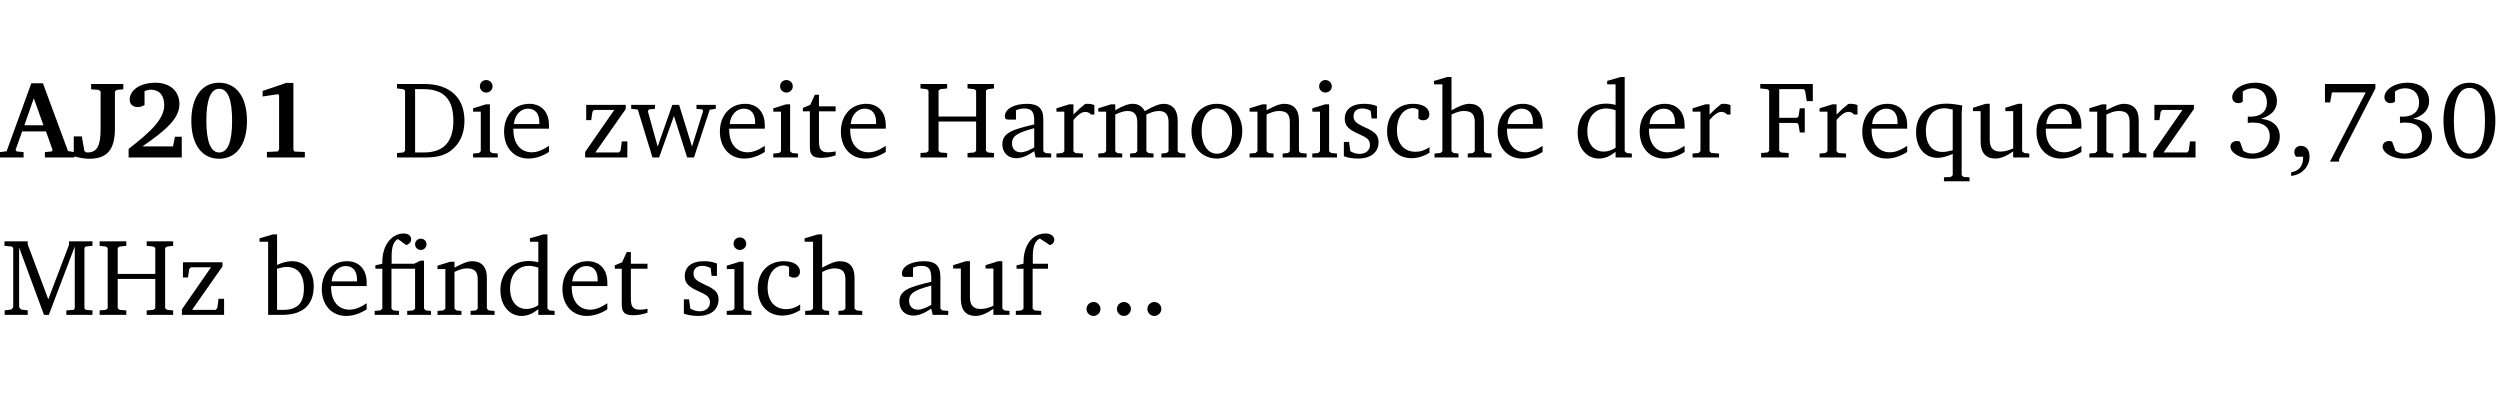 <?xml version="1.0" encoding="UTF-8" standalone="no"?>
<svg
   width="218.384pt"
   height="35.584pt"
   viewBox="0 0 218.384 35.584"
   version="1.2"
   id="svg262"
   sodipodi:docname="693ec7c458a2.pdf"
   xmlns:inkscape="http://www.inkscape.org/namespaces/inkscape"
   xmlns:sodipodi="http://sodipodi.sourceforge.net/DTD/sodipodi-0.dtd"
   xmlns:xlink="http://www.w3.org/1999/xlink"
   xmlns="http://www.w3.org/2000/svg"
   xmlns:svg="http://www.w3.org/2000/svg">
  <sodipodi:namedview
     id="namedview264"
     pagecolor="#ffffff"
     bordercolor="#000000"
     borderopacity="0.25"
     inkscape:showpageshadow="2"
     inkscape:pageopacity="0.0"
     inkscape:pagecheckerboard="0"
     inkscape:deskcolor="#d1d1d1"
     inkscape:document-units="pt" />
  <defs
     id="defs109">
    <g
       id="g107">
      <symbol
         overflow="visible"
         id="glyph0-0">
        <path
           style="stroke:none"
           d=""
           id="path2" />
      </symbol>
      <symbol
         overflow="visible"
         id="glyph0-1">
        <path
           style="stroke:none"
           d="m 2.625,-6.484 -2.156,5.938 -0.578,0.078 V 0 h 2.062 V -0.469 L 1.344,-0.531 1.25,-0.656 1.828,-2.281 H 3.906 l 0.578,1.625 -0.062,0.125 -0.609,0.062 V 0 h 2.578 v -0.469 l -0.562,-0.094 -2.188,-5.922 z m 0.219,1.312 L 3.688,-2.812 H 2.016 Z m 0,0"
           id="path5" />
      </symbol>
      <symbol
         overflow="visible"
         id="glyph0-2">
        <path
           style="stroke:none"
           d="M 2.453,-5.766 V -2.5 c 0,1.406 -0.266,2.062 -1.141,2.062 -0.047,0 -0.094,-0.016 -0.141,-0.016 L 1.031,-0.578 0.812,-1.844 H 0.109 v 1.734 c 0.469,0.141 0.922,0.219 1.375,0.219 1.562,0 2.219,-0.828 2.219,-2.609 V -5.766 L 3.859,-5.906 4.438,-5.953 v -0.469 H 1.625 v 0.469 l 0.672,0.047 z m 0,0"
           id="path8" />
      </symbol>
      <symbol
         overflow="visible"
         id="glyph0-3">
        <path
           style="stroke:none"
           d="m 1.656,-0.969 c 2.125,-1.453 3.234,-2.469 3.234,-3.703 0,-1.109 -0.812,-1.859 -2.094,-1.859 -1.375,0 -2.25,0.672 -2.25,1.469 0,0.391 0.266,0.656 0.688,0.656 0.188,0 0.391,-0.047 0.609,-0.172 v -1.219 c 0.188,-0.078 0.375,-0.125 0.547,-0.125 0.734,0 1.172,0.484 1.172,1.344 0,1.188 -1.078,2.25 -3.109,3.828 V 0 H 5.094 V -1.812 H 4.5 l -0.172,0.844 z m 0,0"
           id="path11" />
      </symbol>
      <symbol
         overflow="visible"
         id="glyph0-4">
        <path
           style="stroke:none"
           d="m 2.797,-6.531 c -1.469,0 -2.422,1.219 -2.422,3.328 0,2.109 0.953,3.312 2.422,3.312 1.484,0 2.438,-1.203 2.438,-3.312 0,-2.109 -0.953,-3.328 -2.438,-3.328 z M 2.812,-6 c 0.75,0 1.125,0.938 1.125,2.781 0,1.859 -0.375,2.781 -1.125,2.781 -0.75,0 -1.125,-0.938 -1.125,-2.797 C 1.688,-5.078 2.078,-6 2.812,-6 Z m 0,0"
           id="path14" />
      </symbol>
      <symbol
         overflow="visible"
         id="glyph0-5">
        <path
           style="stroke:none"
           d="m 3.109,-6.516 -2.062,0.703 v 0.484 l 1.359,-0.203 0.078,0.125 v 4.703 L 2.375,-0.531 1.422,-0.484 V 0 h 3.312 v -0.484 l -0.906,-0.031 -0.094,-0.156 v -5.844 z m 0,0"
           id="path17" />
      </symbol>
      <symbol
         overflow="visible"
         id="glyph1-0">
        <path
           style="stroke:none"
           d=""
           id="path20" />
      </symbol>
      <symbol
         overflow="visible"
         id="glyph1-1">
        <path
           style="stroke:none"
           d="M 2.672,-6.422 H 0.312 v 0.391 l 0.547,0.062 0.156,0.125 v 5.266 L 0.859,-0.438 0.312,-0.391 V 0 h 2.359 c 0.969,0 1.688,-0.109 2.344,-0.594 0.781,-0.594 1.188,-1.484 1.188,-2.625 0,-2 -1.266,-3.203 -3.531,-3.203 z m -0.781,0.453 h 0.75 c 1.75,0 2.594,0.891 2.594,2.75 0,1.859 -0.844,2.781 -2.594,2.781 h -0.75 z m 0,0"
           id="path23" />
      </symbol>
      <symbol
         overflow="visible"
         id="glyph1-2">
        <path
           style="stroke:none"
           d="m 1.469,-6.766 c -0.297,0 -0.547,0.234 -0.547,0.547 0,0.312 0.25,0.547 0.547,0.547 0.312,0 0.562,-0.234 0.562,-0.547 0,-0.297 -0.25,-0.547 -0.562,-0.547 z m -0.031,2.125 -1.109,0.344 V -4 H 1 v 3.453 L 0.844,-0.391 0.328,-0.344 V 0 h 2.156 V -0.344 L 1.969,-0.391 1.797,-0.547 v -4.094 z m 0,0"
           id="path26" />
      </symbol>
      <symbol
         overflow="visible"
         id="glyph1-3">
        <path
           style="stroke:none"
           d="m 4.281,-1.016 c -0.547,0.359 -1.016,0.562 -1.5,0.562 -0.969,0 -1.609,-0.734 -1.609,-1.953 0,-0.031 0,-0.078 0,-0.109 H 4.281 c 0,-0.109 0,-0.203 0,-0.297 0,-1.172 -0.672,-1.875 -1.719,-1.875 -1.281,0 -2.203,0.984 -2.203,2.422 0,1.406 0.859,2.359 2.125,2.359 0.609,0 1.219,-0.203 1.797,-0.578 z M 3.438,-2.922 H 1.219 c 0.062,-0.812 0.609,-1.344 1.219,-1.344 0.641,0 1,0.422 1,1.203 0,0.047 0,0.094 0,0.141 z m 0,0"
           id="path29" />
      </symbol>
      <symbol
         overflow="visible"
         id="glyph1-4">
        <path
           style="stroke:none"
           d="M 0.438,0 H 4.125 V -1.406 H 3.641 L 3.531,-0.594 3.391,-0.438 h -2.062 l 2.656,-3.797 V -4.594 H 0.531 v 1.328 h 0.438 L 1.078,-4 1.219,-4.156 H 2.984 L 0.438,-0.484 Z m 0,0"
           id="path32" />
      </symbol>
      <symbol
         overflow="visible"
         id="glyph1-5">
        <path
           style="stroke:none"
           d="M -0.016,-4.594 V -4.25 L 0.562,-4.188 1.844,0 H 2.422 L 3.719,-3.625 4.875,0 H 5.469 L 6.844,-4.172 7.375,-4.25 V -4.594 H 5.688 V -4.25 l 0.516,0.047 0.062,0.156 -0.969,3.094 -1.125,-3.641 H 3.578 L 2.297,-0.953 1.438,-4.047 1.547,-4.203 2.062,-4.25 v -0.344 z m 0,0"
           id="path35" />
      </symbol>
      <symbol
         overflow="visible"
         id="glyph1-6">
        <path
           style="stroke:none"
           d="m 0.844,-4.031 v 3.094 c 0,0.672 0.203,0.969 1,0.969 0.359,0 0.797,-0.062 1.25,-0.219 v -0.344 c -0.219,0.047 -0.438,0.078 -0.672,0.078 -0.656,0 -0.781,-0.328 -0.781,-1.047 V -4.031 H 3.094 v -0.438 H 1.641 V -5.484 H 1.281 L 0.875,-4.594 0.234,-4.328 v 0.297 z m 0,0"
           id="path38" />
      </symbol>
      <symbol
         overflow="visible"
         id="glyph1-7">
        <path
           style="stroke:none"
           d="m 0.312,-6.422 v 0.391 l 0.547,0.062 0.156,0.125 v 5.266 L 0.859,-0.438 0.312,-0.391 V 0 H 2.641 V -0.391 L 2.047,-0.438 1.891,-0.578 v -2.562 h 3.281 v 2.562 L 5.016,-0.438 4.422,-0.391 V 0 h 2.312 V -0.391 L 6.203,-0.438 6.031,-0.578 V -5.844 l 0.172,-0.125 0.531,-0.062 v -0.391 h -2.312 v 0.391 l 0.594,0.062 0.156,0.125 v 2.266 H 1.891 V -5.844 l 0.156,-0.125 0.594,-0.062 v -0.391 z m 0,0"
           id="path41" />
      </symbol>
      <symbol
         overflow="visible"
         id="glyph1-8">
        <path
           style="stroke:none"
           d="M 3.188,-0.547 3.312,0 H 4.672 V -0.344 L 4.156,-0.391 3.984,-0.547 V -3.312 c 0,-0.969 -0.422,-1.375 -1.422,-1.375 -1.203,0 -1.938,0.484 -1.938,1.078 0,0.219 0.078,0.297 0.297,0.297 H 1.594 V -4.125 c 0.25,-0.109 0.484,-0.156 0.719,-0.156 0.688,0 0.875,0.328 0.875,1.078 v 0.312 C 1.281,-2.438 0.406,-2.156 0.406,-1.156 c 0,0.719 0.469,1.219 1.219,1.219 0.453,0 0.969,-0.203 1.562,-0.609 z m 0,-0.328 C 2.719,-0.609 2.328,-0.453 2.016,-0.453 1.531,-0.453 1.25,-0.766 1.25,-1.234 1.25,-1.938 1.844,-2.188 3.188,-2.562 Z m 0,0"
           id="path44" />
      </symbol>
      <symbol
         overflow="visible"
         id="glyph1-9">
        <path
           style="stroke:none"
           d="m 0.281,0 h 2.312 V -0.344 L 1.922,-0.391 1.766,-0.547 V -3.281 c 0.391,-0.453 0.719,-0.703 1.031,-0.703 0.203,0 0.375,0.078 0.5,0.234 H 3.594 V -4.578 C 3.391,-4.656 3.219,-4.688 3.016,-4.688 c -0.078,0 -0.156,0 -0.234,0.016 C 2.438,-4.406 2.094,-4.094 1.766,-3.75 v -0.891 h -0.375 L 0.281,-4.297 V -4 h 0.688 v 3.453 L 0.797,-0.391 0.281,-0.344 Z m 0,0"
           id="path47" />
      </symbol>
      <symbol
         overflow="visible"
         id="glyph1-10">
        <path
           style="stroke:none"
           d="M 4.344,-4.047 C 4.125,-4.469 3.766,-4.688 3.297,-4.688 c -0.406,0 -0.906,0.188 -1.531,0.562 v -0.516 h -0.375 L 0.281,-4.297 V -4 h 0.688 v 3.453 L 0.797,-0.391 0.281,-0.344 V 0 H 2.375 V -0.344 L 1.922,-0.391 1.766,-0.547 V -3.75 C 2.188,-3.953 2.531,-4.062 2.844,-4.062 c 0.578,0 0.844,0.312 0.844,0.984 v 2.531 L 3.531,-0.391 3.062,-0.344 V 0 H 5.109 V -0.344 L 4.656,-0.391 4.484,-0.547 V -3.75 c 0.406,-0.203 0.781,-0.312 1.078,-0.312 0.594,0 0.859,0.312 0.859,0.984 v 2.531 L 6.25,-0.391 5.797,-0.344 V 0 h 2.094 V -0.344 L 7.375,-0.391 7.219,-0.547 v -2.688 c 0,-0.953 -0.484,-1.453 -1.234,-1.453 -0.375,0 -0.922,0.219 -1.641,0.641 z m 0,0"
           id="path50" />
      </symbol>
      <symbol
         overflow="visible"
         id="glyph1-11">
        <path
           style="stroke:none"
           d="m 2.578,-4.688 c -1.297,0 -2.219,0.953 -2.219,2.391 0,1.406 0.938,2.391 2.219,2.391 1.281,0 2.219,-0.984 2.219,-2.391 0,-1.422 -0.938,-2.391 -2.219,-2.391 z m 0,0.406 c 0.766,0 1.328,0.75 1.328,1.984 0,1.234 -0.562,1.969 -1.328,1.969 -0.766,0 -1.328,-0.75 -1.328,-1.969 0,-1.25 0.547,-1.984 1.328,-1.984 z m 0,0"
           id="path53" />
      </symbol>
      <symbol
         overflow="visible"
         id="glyph1-12">
        <path
           style="stroke:none"
           d="M 0.281,0 H 2.375 V -0.344 L 1.922,-0.391 1.766,-0.547 V -3.75 c 0.406,-0.203 0.766,-0.312 1.062,-0.312 0.703,0 0.969,0.281 0.969,0.984 v 2.531 l -0.156,0.156 -0.469,0.047 V 0 h 2.094 V -0.344 L 4.75,-0.391 4.594,-0.547 v -2.688 c 0,-0.969 -0.469,-1.453 -1.297,-1.453 -0.406,0 -0.891,0.219 -1.531,0.562 v -0.516 h -0.375 L 0.281,-4.297 V -4 h 0.688 v 3.453 L 0.797,-0.391 0.281,-0.344 Z m 0,0"
           id="path56" />
      </symbol>
      <symbol
         overflow="visible"
         id="glyph1-13">
        <path
           style="stroke:none"
           d="M 3.297,-4.484 C 2.969,-4.625 2.594,-4.688 2.172,-4.688 c -1.094,0 -1.688,0.484 -1.688,1.328 0,0.641 0.422,0.953 1.234,1.312 0.625,0.281 0.969,0.453 0.969,0.953 0,0.453 -0.344,0.781 -0.906,0.781 -0.266,0 -0.531,-0.078 -0.812,-0.234 l -0.109,-0.812 H 0.406 v 1.25 c 0.328,0.125 0.75,0.203 1.234,0.203 1.125,0 1.797,-0.547 1.797,-1.438 0,-0.359 -0.141,-0.641 -0.375,-0.828 -0.312,-0.25 -0.672,-0.391 -1,-0.547 C 1.516,-2.984 1.25,-3.188 1.25,-3.594 c 0,-0.438 0.281,-0.688 0.781,-0.688 0.234,0 0.469,0.062 0.719,0.203 l 0.078,0.672 h 0.469 z m 0,0"
           id="path59" />
      </symbol>
      <symbol
         overflow="visible"
         id="glyph1-14">
        <path
           style="stroke:none"
           d="m 4.062,-0.406 v -0.5 C 3.656,-0.625 3.266,-0.5 2.844,-0.5 c -0.984,0 -1.625,-0.688 -1.625,-1.875 0,-1.203 0.594,-1.938 1.406,-1.938 0.172,0 0.312,0.047 0.469,0.141 v 0.781 C 3.234,-3.297 3.375,-3.25 3.516,-3.25 c 0.328,0 0.531,-0.203 0.531,-0.516 C 4.047,-4.312 3.531,-4.688 2.625,-4.688 c -1.344,0 -2.266,0.953 -2.266,2.391 0,1.406 0.844,2.359 2.141,2.359 0.516,0 1.031,-0.156 1.562,-0.469 z m 0,0"
           id="path62" />
      </symbol>
      <symbol
         overflow="visible"
         id="glyph1-15">
        <path
           style="stroke:none"
           d="M 1.344,-7.031 0.188,-6.688 v 0.297 h 0.734 v 5.844 L 0.75,-0.391 0.234,-0.344 V 0 h 2.094 V -0.344 L 1.891,-0.391 1.719,-0.547 V -3.75 c 0.406,-0.203 0.766,-0.312 1.062,-0.312 0.703,0 0.969,0.281 0.969,0.984 v 2.531 l -0.172,0.156 -0.438,0.047 V 0 H 5.219 v -0.344 l -0.5,-0.047 -0.172,-0.156 v -2.688 c 0,-0.969 -0.453,-1.453 -1.281,-1.453 -0.422,0 -0.906,0.219 -1.547,0.562 v -2.906 z m 0,0"
           id="path65" />
      </symbol>
      <symbol
         overflow="visible"
         id="glyph1-16">
        <path
           style="stroke:none"
           d="M 3.656,-6.391 V -4.594 C 3.359,-4.672 3.078,-4.703 2.812,-4.703 c -1.453,0 -2.469,1.016 -2.469,2.547 0,1.344 0.797,2.25 1.844,2.25 0.531,0 0.984,-0.203 1.469,-0.594 V 0 H 5.078 V -0.344 L 4.625,-0.391 4.453,-0.547 V -7.031 H 4.094 L 2.922,-6.688 v 0.297 z m 0,5.547 C 3.312,-0.625 2.969,-0.516 2.625,-0.516 c -0.859,0 -1.438,-0.672 -1.438,-1.797 0,-1.203 0.672,-1.969 1.641,-1.969 0.219,0 0.516,0.047 0.828,0.156 z m 0,0"
           id="path68" />
      </symbol>
      <symbol
         overflow="visible"
         id="glyph1-17">
        <path
           style="stroke:none"
           d="M 0.312,0 H 2.719 V -0.391 L 2.047,-0.438 1.891,-0.578 v -2.438 h 1.562 L 3.578,-2.875 3.688,-2.188 H 4.125 V -4.297 H 3.688 l -0.109,0.703 -0.125,0.125 h -1.562 v -2.5 H 4.031 l 0.125,0.141 0.141,0.906 h 0.531 v -1.5 h -4.594 v 0.391 l 0.625,0.062 0.156,0.125 v 5.266 L 0.859,-0.438 0.312,-0.391 Z m 0,0"
           id="path71" />
      </symbol>
      <symbol
         overflow="visible"
         id="glyph1-18">
        <path
           style="stroke:none"
           d="m 4.391,-4.547 c -0.516,-0.094 -0.969,-0.156 -1.375,-0.156 -1.641,0 -2.656,0.969 -2.656,2.5 0,1.359 0.766,2.234 1.875,2.234 0.406,0 0.828,-0.125 1.328,-0.344 v 1.859 l -0.172,0.156 -0.594,0.031 v 0.344 H 5.031 V 1.734 L 4.516,1.703 4.344,1.547 V -3.844 c 0,-0.094 0.031,-0.328 0.047,-0.703 z M 3.562,-4.188 v 3.562 c -0.391,0.094 -0.672,0.141 -0.891,0.141 -0.906,0 -1.453,-0.656 -1.453,-1.844 0,-1.234 0.625,-1.969 1.609,-1.969 0.203,0 0.438,0.047 0.734,0.109 z m 0,0"
           id="path74" />
      </symbol>
      <symbol
         overflow="visible"
         id="glyph1-19">
        <path
           style="stroke:none"
           d="M 1.359,-4.688 0.25,-4.344 v 0.297 H 0.922 V -1.375 c 0,0.969 0.469,1.469 1.281,1.469 0.469,0 0.984,-0.219 1.562,-0.625 V 0 h 1.406 V -0.344 L 4.719,-0.391 4.547,-0.547 V -4.688 H 4.188 l -1.109,0.344 v 0.297 h 0.688 v 3.25 C 3.359,-0.609 3,-0.516 2.656,-0.516 c -0.641,0 -0.938,-0.328 -0.938,-1.016 V -4.688 Z m 0,0"
           id="path77" />
      </symbol>
      <symbol
         overflow="visible"
         id="glyph1-20">
        <path
           style="stroke:none"
           d="m 3.031,-3.375 c 0.938,-0.266 1.422,-0.812 1.422,-1.547 0,-0.969 -0.734,-1.609 -1.875,-1.609 -1.203,0 -2.031,0.641 -2.031,1.266 0,0.312 0.219,0.516 0.531,0.516 0.141,0 0.266,-0.031 0.391,-0.125 v -0.891 c 0.266,-0.188 0.562,-0.281 0.906,-0.281 0.734,0 1.203,0.484 1.203,1.25 0,0.766 -0.516,1.234 -1.469,1.234 -0.078,0 -0.141,-0.016 -0.203,-0.016 v 0.562 c 0.172,-0.031 0.344,-0.031 0.5,-0.031 0.922,0 1.422,0.438 1.422,1.188 0,0.859 -0.641,1.516 -1.5,1.516 -0.297,0 -0.562,-0.078 -0.812,-0.234 L 1.219,-1.391 C 1.109,-1.422 1.016,-1.438 0.922,-1.438 c -0.297,0 -0.531,0.219 -0.531,0.484 0,0.5 0.75,1.062 1.891,1.062 1.484,0 2.422,-0.875 2.422,-1.953 0,-0.859 -0.609,-1.453 -1.672,-1.531 z m 0,0"
           id="path80" />
      </symbol>
      <symbol
         overflow="visible"
         id="glyph1-21">
        <path
           style="stroke:none"
           d="m 0.375,1.609 c 0.969,-0.094 1.609,-0.844 1.609,-1.672 0,-0.609 -0.281,-0.953 -0.766,-0.953 -0.312,0 -0.562,0.219 -0.562,0.531 0,0.172 0.047,0.297 0.156,0.422 h 0.609 c 0,0.031 0,0.078 0,0.094 0,0.703 -0.344,1.141 -1.047,1.266 z m 0,0"
           id="path83" />
      </symbol>
      <symbol
         overflow="visible"
         id="glyph1-22">
        <path
           style="stroke:none"
           d="M 0.672,-6.422 V -4.812 H 1.125 l 0.156,-0.875 h 2.953 l -3.125,6.047 H 1.906 V 0.141 L 5.078,-6.031 v -0.391 z m 0,0"
           id="path86" />
      </symbol>
      <symbol
         overflow="visible"
         id="glyph1-23">
        <path
           style="stroke:none"
           d="m 2.656,-6.531 c -1.359,0 -2.266,1.203 -2.266,3.312 0,2.125 0.906,3.328 2.266,3.328 1.375,0 2.266,-1.203 2.266,-3.328 0,-2.109 -0.891,-3.312 -2.266,-3.312 z m 0,0.453 c 0.875,0 1.359,0.969 1.359,2.859 0,1.906 -0.484,2.875 -1.359,2.875 -0.875,0 -1.359,-0.969 -1.359,-2.859 0,-1.906 0.484,-2.875 1.359,-2.875 z m 0,0"
           id="path89" />
      </symbol>
      <symbol
         overflow="visible"
         id="glyph1-24">
        <path
           style="stroke:none"
           d="M 0.297,0 H 2.312 V -0.391 L 1.734,-0.469 1.562,-0.656 V -5.875 L 3.734,0 H 4.156 l 2.266,-5.969 v 5.391 L 6.328,-0.438 5.688,-0.391 V 0 H 7.969 V -0.391 L 7.375,-0.438 7.266,-0.578 V -5.844 L 7.375,-5.969 7.969,-6.031 V -6.422 H 5.922 V -6.125 L 4.109,-1.359 2.312,-6.156 V -6.422 H 0.281 v 0.391 l 0.641,0.062 0.125,0.125 v 5.188 L 0.875,-0.469 0.297,-0.391 Z m 0,0"
           id="path92" />
      </symbol>
      <symbol
         overflow="visible"
         id="glyph1-25">
        <path
           style="stroke:none"
           d="M 1.25,-7.031 0.078,-6.688 v 0.297 h 0.75 V 0 h 1.219 C 3.875,0 4.812,-0.875 4.812,-2.516 4.812,-3.812 4.047,-4.688 2.922,-4.688 c -0.422,0 -0.844,0.109 -1.312,0.328 V -7.031 Z M 1.609,-0.438 V -4.031 C 1.938,-4.125 2.219,-4.188 2.453,-4.188 c 0.953,0 1.5,0.656 1.5,1.859 0,1.312 -0.562,1.891 -1.812,1.891 -0.047,0 -0.234,0 -0.531,0 z m 0,0"
           id="path95" />
      </symbol>
      <symbol
         overflow="visible"
         id="glyph1-26">
        <path
           style="stroke:none"
           d="M 3.047,-6.094 C 3.328,-6.203 3.469,-6.375 3.469,-6.609 c 0,-0.297 -0.25,-0.5 -0.641,-0.5 -1.016,0 -1.875,0.953 -1.875,2.484 0,0.047 0,0.109 0,0.156 L 0.344,-4.328 v 0.297 h 0.609 v 3.484 l -0.172,0.156 -0.5,0.047 V 0 h 2.125 v -0.344 l -0.5,-0.047 L 1.75,-0.547 V -4.031 h 2.062 v 3.484 L 3.641,-0.391 3.125,-0.344 V 0 H 5.203 V -0.344 L 4.75,-0.391 4.594,-0.547 v -4.188 H 4.281 L 3.734,-4.469 h -1.969 v -0.703 c 0,-0.766 0.172,-1.25 0.547,-1.453 z M 3.812,-6.172 c 0,0.281 0.219,0.5 0.5,0.5 0.281,0 0.5,-0.219 0.5,-0.5 0,-0.266 -0.219,-0.484 -0.5,-0.484 -0.281,0 -0.5,0.219 -0.5,0.484 z m 0,0"
           id="path98" />
      </symbol>
      <symbol
         overflow="visible"
         id="glyph1-27">
        <path
           style="stroke:none"
           d="M 0.281,0 H 2.5 V -0.344 L 1.906,-0.391 1.75,-0.547 V -4.031 h 1.344 v -0.438 H 1.766 v -0.703 c 0,-0.797 0.203,-1.297 0.609,-1.5 L 3.25,-6.094 c 0.25,-0.062 0.391,-0.25 0.391,-0.469 0,-0.312 -0.297,-0.547 -0.75,-0.547 -1.125,0 -1.938,0.938 -1.938,2.531 0,0.031 0,0.062 0,0.109 L 0.344,-4.328 v 0.297 h 0.609 v 3.484 l -0.172,0.156 -0.5,0.047 z m 0,0"
           id="path101" />
      </symbol>
      <symbol
         overflow="visible"
         id="glyph1-28">
        <path
           style="stroke:none"
           d="M 1.328,-1.125 C 1,-1.125 0.719,-0.859 0.719,-0.516 0.719,-0.172 1,0.094 1.328,0.094 1.656,0.094 1.938,-0.188 1.938,-0.516 1.938,-0.859 1.656,-1.125 1.328,-1.125 Z m 0,0"
           id="path104" />
      </symbol>
    </g>
  </defs>
  <g
     id="surface1"
     transform="translate(-46.663,-104.995)">
    <path
       style="fill:none;stroke:#000000;stroke-width:0.01;stroke-linecap:butt;stroke-linejoin:miter;stroke-miterlimit:10;stroke-opacity:0.01"
       d="M 3.4375e-4,-0.001 H 218.27"
       transform="matrix(1,0,0,-1,46.777,104.999)"
       id="path111" />
    <g
       style="fill:#000000;fill-opacity:1"
       id="g123">
      <use
         xlink:href="#glyph0-1"
         x="46.772"
         y="118.752"
         id="use113" />
      <use
         xlink:href="#glyph0-2"
         x="52.998"
         y="118.752"
         id="use115" />
      <use
         xlink:href="#glyph0-3"
         x="57.446"
         y="118.752"
         id="use117" />
      <use
         xlink:href="#glyph0-4"
         x="63.002"
         y="118.752"
         id="use119" />
      <use
         xlink:href="#glyph0-5"
         x="68.559"
         y="118.752"
         id="use121" />
    </g>
    <g
       style="fill:#000000;fill-opacity:1"
       id="g131">
      <use
         xlink:href="#glyph1-1"
         x="81.032"
         y="118.752"
         id="use125" />
      <use
         xlink:href="#glyph1-2"
         x="87.66"
         y="118.752"
         id="use127" />
      <use
         xlink:href="#glyph1-3"
         x="90.338"
         y="118.752"
         id="use129" />
    </g>
    <g
       style="fill:#000000;fill-opacity:1"
       id="g145">
      <use
         xlink:href="#glyph1-4"
         x="97.339"
         y="118.752"
         id="use133" />
      <use
         xlink:href="#glyph1-5"
         x="101.815"
         y="118.752"
         id="use135" />
      <use
         xlink:href="#glyph1-3"
         x="109.189"
         y="118.752"
         id="use137" />
      <use
         xlink:href="#glyph1-2"
         x="113.885"
         y="118.752"
         id="use139" />
      <use
         xlink:href="#glyph1-6"
         x="116.563"
         y="118.752"
         id="use141" />
      <use
         xlink:href="#glyph1-3"
         x="119.757"
         y="118.752"
         id="use143" />
    </g>
    <g
       style="fill:#000000;fill-opacity:1"
       id="g169">
      <use
         xlink:href="#glyph1-7"
         x="126.758"
         y="118.752"
         id="use147" />
      <use
         xlink:href="#glyph1-8"
         x="133.817"
         y="118.752"
         id="use149" />
      <use
         xlink:href="#glyph1-9"
         x="138.666"
         y="118.752"
         id="use151" />
      <use
         xlink:href="#glyph1-10"
         x="142.319"
         y="118.752"
         id="use153" />
      <use
         xlink:href="#glyph1-11"
         x="150.382"
         y="118.752"
         id="use155" />
      <use
         xlink:href="#glyph1-12"
         x="155.537"
         y="118.752"
         id="use157" />
      <use
         xlink:href="#glyph1-2"
         x="160.97"
         y="118.752"
         id="use159" />
      <use
         xlink:href="#glyph1-13"
         x="163.648"
         y="118.752"
         id="use161" />
      <use
         xlink:href="#glyph1-14"
         x="167.473"
         y="118.752"
         id="use163" />
      <use
         xlink:href="#glyph1-15"
         x="171.739"
         y="118.752"
         id="use165" />
      <use
         xlink:href="#glyph1-3"
         x="177.133"
         y="118.752"
         id="use167" />
    </g>
    <g
       style="fill:#000000;fill-opacity:1"
       id="g177">
      <use
         xlink:href="#glyph1-16"
         x="184.134"
         y="118.752"
         id="use171" />
      <use
         xlink:href="#glyph1-3"
         x="189.538"
         y="118.752"
         id="use173" />
      <use
         xlink:href="#glyph1-9"
         x="194.234"
         y="118.752"
         id="use175" />
    </g>
    <g
       style="fill:#000000;fill-opacity:1"
       id="g195">
      <use
         xlink:href="#glyph1-17"
         x="200.192"
         y="118.752"
         id="use179" />
      <use
         xlink:href="#glyph1-9"
         x="205.328"
         y="118.752"
         id="use181" />
      <use
         xlink:href="#glyph1-3"
         x="208.982"
         y="118.752"
         id="use183" />
      <use
         xlink:href="#glyph1-18"
         x="213.678"
         y="118.752"
         id="use185" />
      <use
         xlink:href="#glyph1-19"
         x="218.756"
         y="118.752"
         id="use187" />
      <use
         xlink:href="#glyph1-3"
         x="224.199"
         y="118.752"
         id="use189" />
      <use
         xlink:href="#glyph1-12"
         x="228.895"
         y="118.752"
         id="use191" />
      <use
         xlink:href="#glyph1-4"
         x="234.327"
         y="118.752"
         id="use193" />
    </g>
    <g
       style="fill:#000000;fill-opacity:1"
       id="g207">
      <use
         xlink:href="#glyph1-20"
         x="241.108"
         y="118.752"
         id="use197" />
      <use
         xlink:href="#glyph1-21"
         x="246.426"
         y="118.752"
         id="use199" />
      <use
         xlink:href="#glyph1-22"
         x="249.085"
         y="118.752"
         id="use201" />
      <use
         xlink:href="#glyph1-20"
         x="254.402"
         y="118.752"
         id="use203" />
      <use
         xlink:href="#glyph1-23"
         x="259.72"
         y="118.752"
         id="use205" />
    </g>
    <g
       style="fill:#000000;fill-opacity:1"
       id="g215">
      <use
         xlink:href="#glyph1-24"
         x="46.772"
         y="132.5"
         id="use209" />
      <use
         xlink:href="#glyph1-7"
         x="55.055"
         y="132.5"
         id="use211" />
      <use
         xlink:href="#glyph1-4"
         x="62.113"
         y="132.5"
         id="use213" />
    </g>
    <g
       style="fill:#000000;fill-opacity:1"
       id="g231">
      <use
         xlink:href="#glyph1-25"
         x="69.257"
         y="132.5"
         id="use217" />
      <use
         xlink:href="#glyph1-3"
         x="74.413"
         y="132.5"
         id="use219" />
      <use
         xlink:href="#glyph1-26"
         x="79.109"
         y="132.5"
         id="use221" />
      <use
         xlink:href="#glyph1-12"
         x="84.598"
         y="132.5"
         id="use223" />
      <use
         xlink:href="#glyph1-16"
         x="90.031"
         y="132.5"
         id="use225" />
      <use
         xlink:href="#glyph1-3"
         x="95.435"
         y="132.5"
         id="use227" />
      <use
         xlink:href="#glyph1-6"
         x="100.131"
         y="132.5"
         id="use229" />
    </g>
    <g
       style="fill:#000000;fill-opacity:1"
       id="g241">
      <use
         xlink:href="#glyph1-13"
         x="105.994"
         y="132.5"
         id="use233" />
      <use
         xlink:href="#glyph1-2"
         x="109.819"
         y="132.5"
         id="use235" />
      <use
         xlink:href="#glyph1-14"
         x="112.497"
         y="132.5"
         id="use237" />
      <use
         xlink:href="#glyph1-15"
         x="116.763"
         y="132.5"
         id="use239" />
    </g>
    <g
       style="fill:#000000;fill-opacity:1"
       id="g249">
      <use
         xlink:href="#glyph1-8"
         x="124.825"
         y="132.5"
         id="use243" />
      <use
         xlink:href="#glyph1-19"
         x="129.674"
         y="132.5"
         id="use245" />
      <use
         xlink:href="#glyph1-27"
         x="135.117"
         y="132.5"
         id="use247" />
    </g>
    <g
       style="fill:#000000;fill-opacity:1"
       id="g257">
      <use
         xlink:href="#glyph1-28"
         x="140.855"
         y="132.5"
         id="use251" />
      <use
         xlink:href="#glyph1-28"
         x="143.514"
         y="132.5"
         id="use253" />
      <use
         xlink:href="#glyph1-28"
         x="146.173"
         y="132.5"
         id="use255" />
    </g>
    <path
       style="fill:none;stroke:#000000;stroke-width:0.01;stroke-linecap:butt;stroke-linejoin:miter;stroke-miterlimit:10;stroke-opacity:0.01"
       d="M 3.4375e-4,-2.1875e-4 H 218.27"
       transform="matrix(1,0,0,-1,46.777,140.574)"
       id="path259" />
  </g>
</svg>

